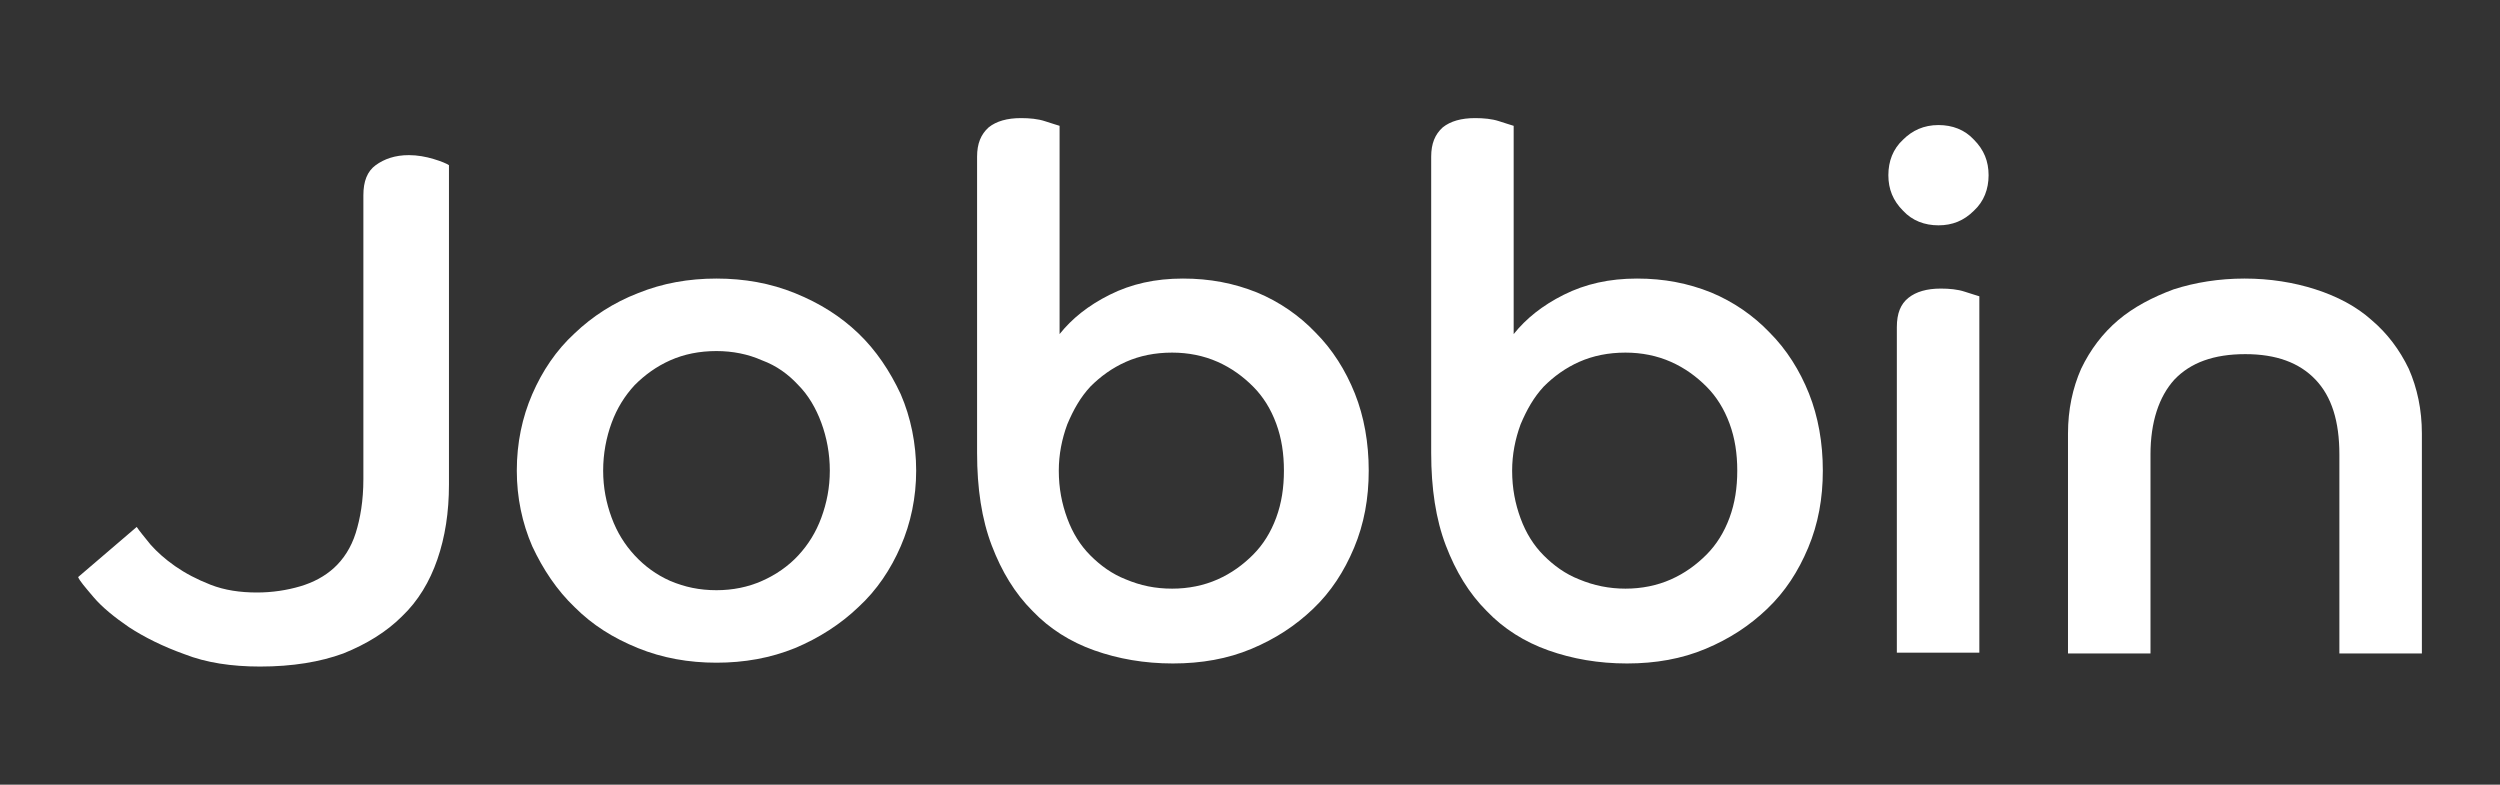 <svg width="137" height="43" viewBox="0 0 137 43" fill="none" xmlns="http://www.w3.org/2000/svg">
<rect x="0" y="0" width="137" height="43" fill="#333333" stroke="none"/>
<path d="M7.492 28.876C7.661 29.13 7.915 29.426 8.253 29.848C8.591 30.229 9.055 30.652 9.605 31.032C10.154 31.413 10.788 31.751 11.548 32.047C12.309 32.343 13.153 32.469 14.083 32.469C14.928 32.469 15.731 32.343 16.449 32.131C17.167 31.92 17.801 31.582 18.308 31.117C18.815 30.652 19.238 30.018 19.491 29.215C19.744 28.411 19.913 27.439 19.913 26.255V10.699C19.913 9.938 20.125 9.389 20.589 9.051C21.054 8.713 21.645 8.501 22.406 8.501C22.871 8.501 23.336 8.586 23.758 8.713C24.181 8.839 24.476 8.966 24.603 9.051V26.551C24.603 28.073 24.392 29.426 23.969 30.652C23.547 31.877 22.913 32.934 22.026 33.779C21.181 34.625 20.082 35.301 18.815 35.809C17.547 36.274 16.026 36.527 14.252 36.527C12.689 36.527 11.295 36.316 10.112 35.851C8.929 35.428 7.915 34.921 7.07 34.371C6.267 33.822 5.591 33.272 5.126 32.723C4.661 32.173 4.366 31.835 4.281 31.624L7.492 28.876Z" fill="white"/>
<path d="M39.263 15.265C40.784 15.265 42.221 15.518 43.573 16.068C44.925 16.617 46.066 17.336 47.037 18.266C48.009 19.196 48.77 20.337 49.361 21.605C49.91 22.874 50.206 24.311 50.206 25.791C50.206 27.27 49.91 28.665 49.361 29.933C48.812 31.201 48.051 32.343 47.037 33.272C46.066 34.202 44.883 34.964 43.573 35.513C42.221 36.062 40.784 36.316 39.263 36.316C37.743 36.316 36.306 36.062 34.954 35.513C33.602 34.964 32.462 34.245 31.49 33.272C30.518 32.343 29.758 31.201 29.166 29.933C28.617 28.665 28.321 27.27 28.321 25.791C28.321 24.269 28.617 22.874 29.166 21.605C29.715 20.337 30.476 19.196 31.49 18.266C32.462 17.336 33.644 16.575 34.954 16.068C36.306 15.518 37.743 15.265 39.263 15.265ZM39.263 32.343C40.151 32.343 40.996 32.173 41.756 31.835C42.517 31.497 43.193 31.032 43.742 30.441C44.291 29.848 44.714 29.172 45.009 28.369C45.305 27.566 45.474 26.72 45.474 25.791C45.474 24.861 45.305 23.973 45.009 23.17C44.714 22.367 44.291 21.648 43.742 21.098C43.193 20.507 42.559 20.042 41.756 19.745C40.996 19.407 40.151 19.238 39.263 19.238C38.334 19.238 37.489 19.407 36.729 19.745C35.968 20.084 35.334 20.549 34.785 21.098C34.236 21.69 33.813 22.367 33.518 23.17C33.222 23.973 33.053 24.861 33.053 25.791C33.053 26.72 33.222 27.566 33.518 28.369C33.813 29.172 34.236 29.848 34.785 30.441C35.334 31.032 35.968 31.497 36.729 31.835C37.531 32.173 38.334 32.343 39.263 32.343Z" fill="white"/>
<path d="M53.544 8.586C53.544 7.867 53.755 7.36 54.178 6.98C54.6 6.641 55.192 6.472 55.952 6.472C56.417 6.472 56.882 6.515 57.262 6.641C57.642 6.768 57.938 6.853 58.065 6.895V18.308C58.74 17.463 59.628 16.744 60.811 16.153C61.994 15.561 63.303 15.265 64.825 15.265C66.303 15.265 67.613 15.518 68.88 16.026C70.106 16.533 71.204 17.294 72.091 18.224C73.021 19.154 73.739 20.295 74.246 21.563C74.753 22.831 75.006 24.269 75.006 25.791C75.006 27.312 74.753 28.707 74.204 30.018C73.654 31.328 72.936 32.427 71.965 33.357C70.993 34.287 69.894 35.006 68.585 35.555C67.275 36.105 65.838 36.358 64.275 36.358C62.712 36.358 61.276 36.105 59.966 35.64C58.656 35.175 57.515 34.456 56.586 33.484C55.614 32.512 54.896 31.328 54.347 29.891C53.798 28.453 53.544 26.763 53.544 24.818V8.586ZM64.233 32.258C65.12 32.258 65.965 32.089 66.726 31.751C67.486 31.413 68.12 30.948 68.669 30.398C69.218 29.848 69.641 29.172 69.936 28.369C70.232 27.566 70.359 26.72 70.359 25.791C70.359 24.861 70.232 24.015 69.936 23.212C69.641 22.409 69.218 21.732 68.669 21.183C68.12 20.633 67.486 20.168 66.726 19.83C65.965 19.492 65.12 19.323 64.233 19.323C63.303 19.323 62.458 19.492 61.698 19.83C60.938 20.168 60.304 20.633 59.755 21.183C59.205 21.775 58.825 22.451 58.487 23.254C58.191 24.057 58.022 24.903 58.022 25.791C58.022 26.763 58.191 27.608 58.487 28.411C58.783 29.215 59.205 29.891 59.755 30.44C60.304 30.99 60.938 31.455 61.698 31.751C62.501 32.089 63.303 32.258 64.233 32.258Z" fill="white"/>
<path d="M78.429 8.586C78.429 7.867 78.64 7.36 79.062 6.98C79.485 6.641 80.076 6.472 80.837 6.472C81.302 6.472 81.766 6.515 82.147 6.641C82.527 6.768 82.823 6.853 82.949 6.895V18.308C83.625 17.463 84.513 16.744 85.695 16.153C86.878 15.561 88.188 15.265 89.709 15.265C91.188 15.265 92.498 15.518 93.765 16.026C94.99 16.533 96.089 17.294 96.976 18.224C97.906 19.154 98.624 20.295 99.131 21.563C99.638 22.831 99.891 24.269 99.891 25.791C99.891 27.312 99.638 28.707 99.088 30.018C98.539 31.328 97.821 32.427 96.849 33.357C95.878 34.287 94.779 35.006 93.469 35.555C92.16 36.105 90.723 36.358 89.16 36.358C87.597 36.358 86.16 36.105 84.851 35.64C83.541 35.175 82.4 34.456 81.471 33.484C80.499 32.512 79.781 31.328 79.231 29.891C78.682 28.453 78.429 26.763 78.429 24.818V8.586ZM89.076 32.258C89.963 32.258 90.808 32.089 91.568 31.751C92.329 31.413 92.962 30.948 93.512 30.398C94.061 29.848 94.483 29.172 94.779 28.369C95.075 27.566 95.202 26.72 95.202 25.791C95.202 24.861 95.075 24.015 94.779 23.212C94.483 22.409 94.061 21.732 93.512 21.183C92.962 20.633 92.329 20.168 91.568 19.83C90.808 19.492 89.963 19.323 89.076 19.323C88.146 19.323 87.301 19.492 86.54 19.83C85.78 20.168 85.146 20.633 84.597 21.183C84.048 21.775 83.668 22.451 83.329 23.254C83.034 24.057 82.865 24.903 82.865 25.791C82.865 26.763 83.034 27.608 83.329 28.411C83.625 29.215 84.048 29.891 84.597 30.44C85.146 30.99 85.78 31.455 86.54 31.751C87.343 32.089 88.188 32.258 89.076 32.258Z" fill="white"/>
<path d="M106.229 6.853C106.989 6.853 107.665 7.106 108.172 7.656C108.721 8.206 108.975 8.84 108.975 9.6C108.975 10.361 108.721 11.038 108.172 11.545C107.623 12.095 106.989 12.348 106.229 12.348C105.468 12.348 104.792 12.095 104.285 11.545C103.736 10.995 103.482 10.361 103.482 9.6C103.482 8.84 103.736 8.163 104.285 7.656C104.792 7.149 105.426 6.853 106.229 6.853ZM103.947 17.928C103.947 17.167 104.158 16.66 104.581 16.322C105.003 15.984 105.595 15.814 106.355 15.814C106.82 15.814 107.285 15.857 107.665 15.984C108.045 16.11 108.341 16.195 108.468 16.237V35.767H103.947V17.928Z" fill="white"/>
<path d="M113.326 23.762C113.326 22.451 113.58 21.267 114.045 20.211C114.552 19.154 115.228 18.266 116.073 17.547C116.918 16.829 117.974 16.279 119.114 15.857C120.297 15.476 121.607 15.265 123.001 15.265C124.396 15.265 125.705 15.476 126.888 15.857C128.071 16.237 129.127 16.787 129.972 17.547C130.818 18.266 131.493 19.154 132.001 20.211C132.465 21.267 132.719 22.451 132.719 23.762V35.809H128.198V24.903C128.198 23.085 127.776 21.732 126.888 20.802C126.001 19.872 124.734 19.407 123.044 19.407C121.312 19.407 120.044 19.872 119.157 20.802C118.312 21.732 117.847 23.127 117.847 24.903V35.809H113.326V23.762Z" fill="white"/>
</svg>
